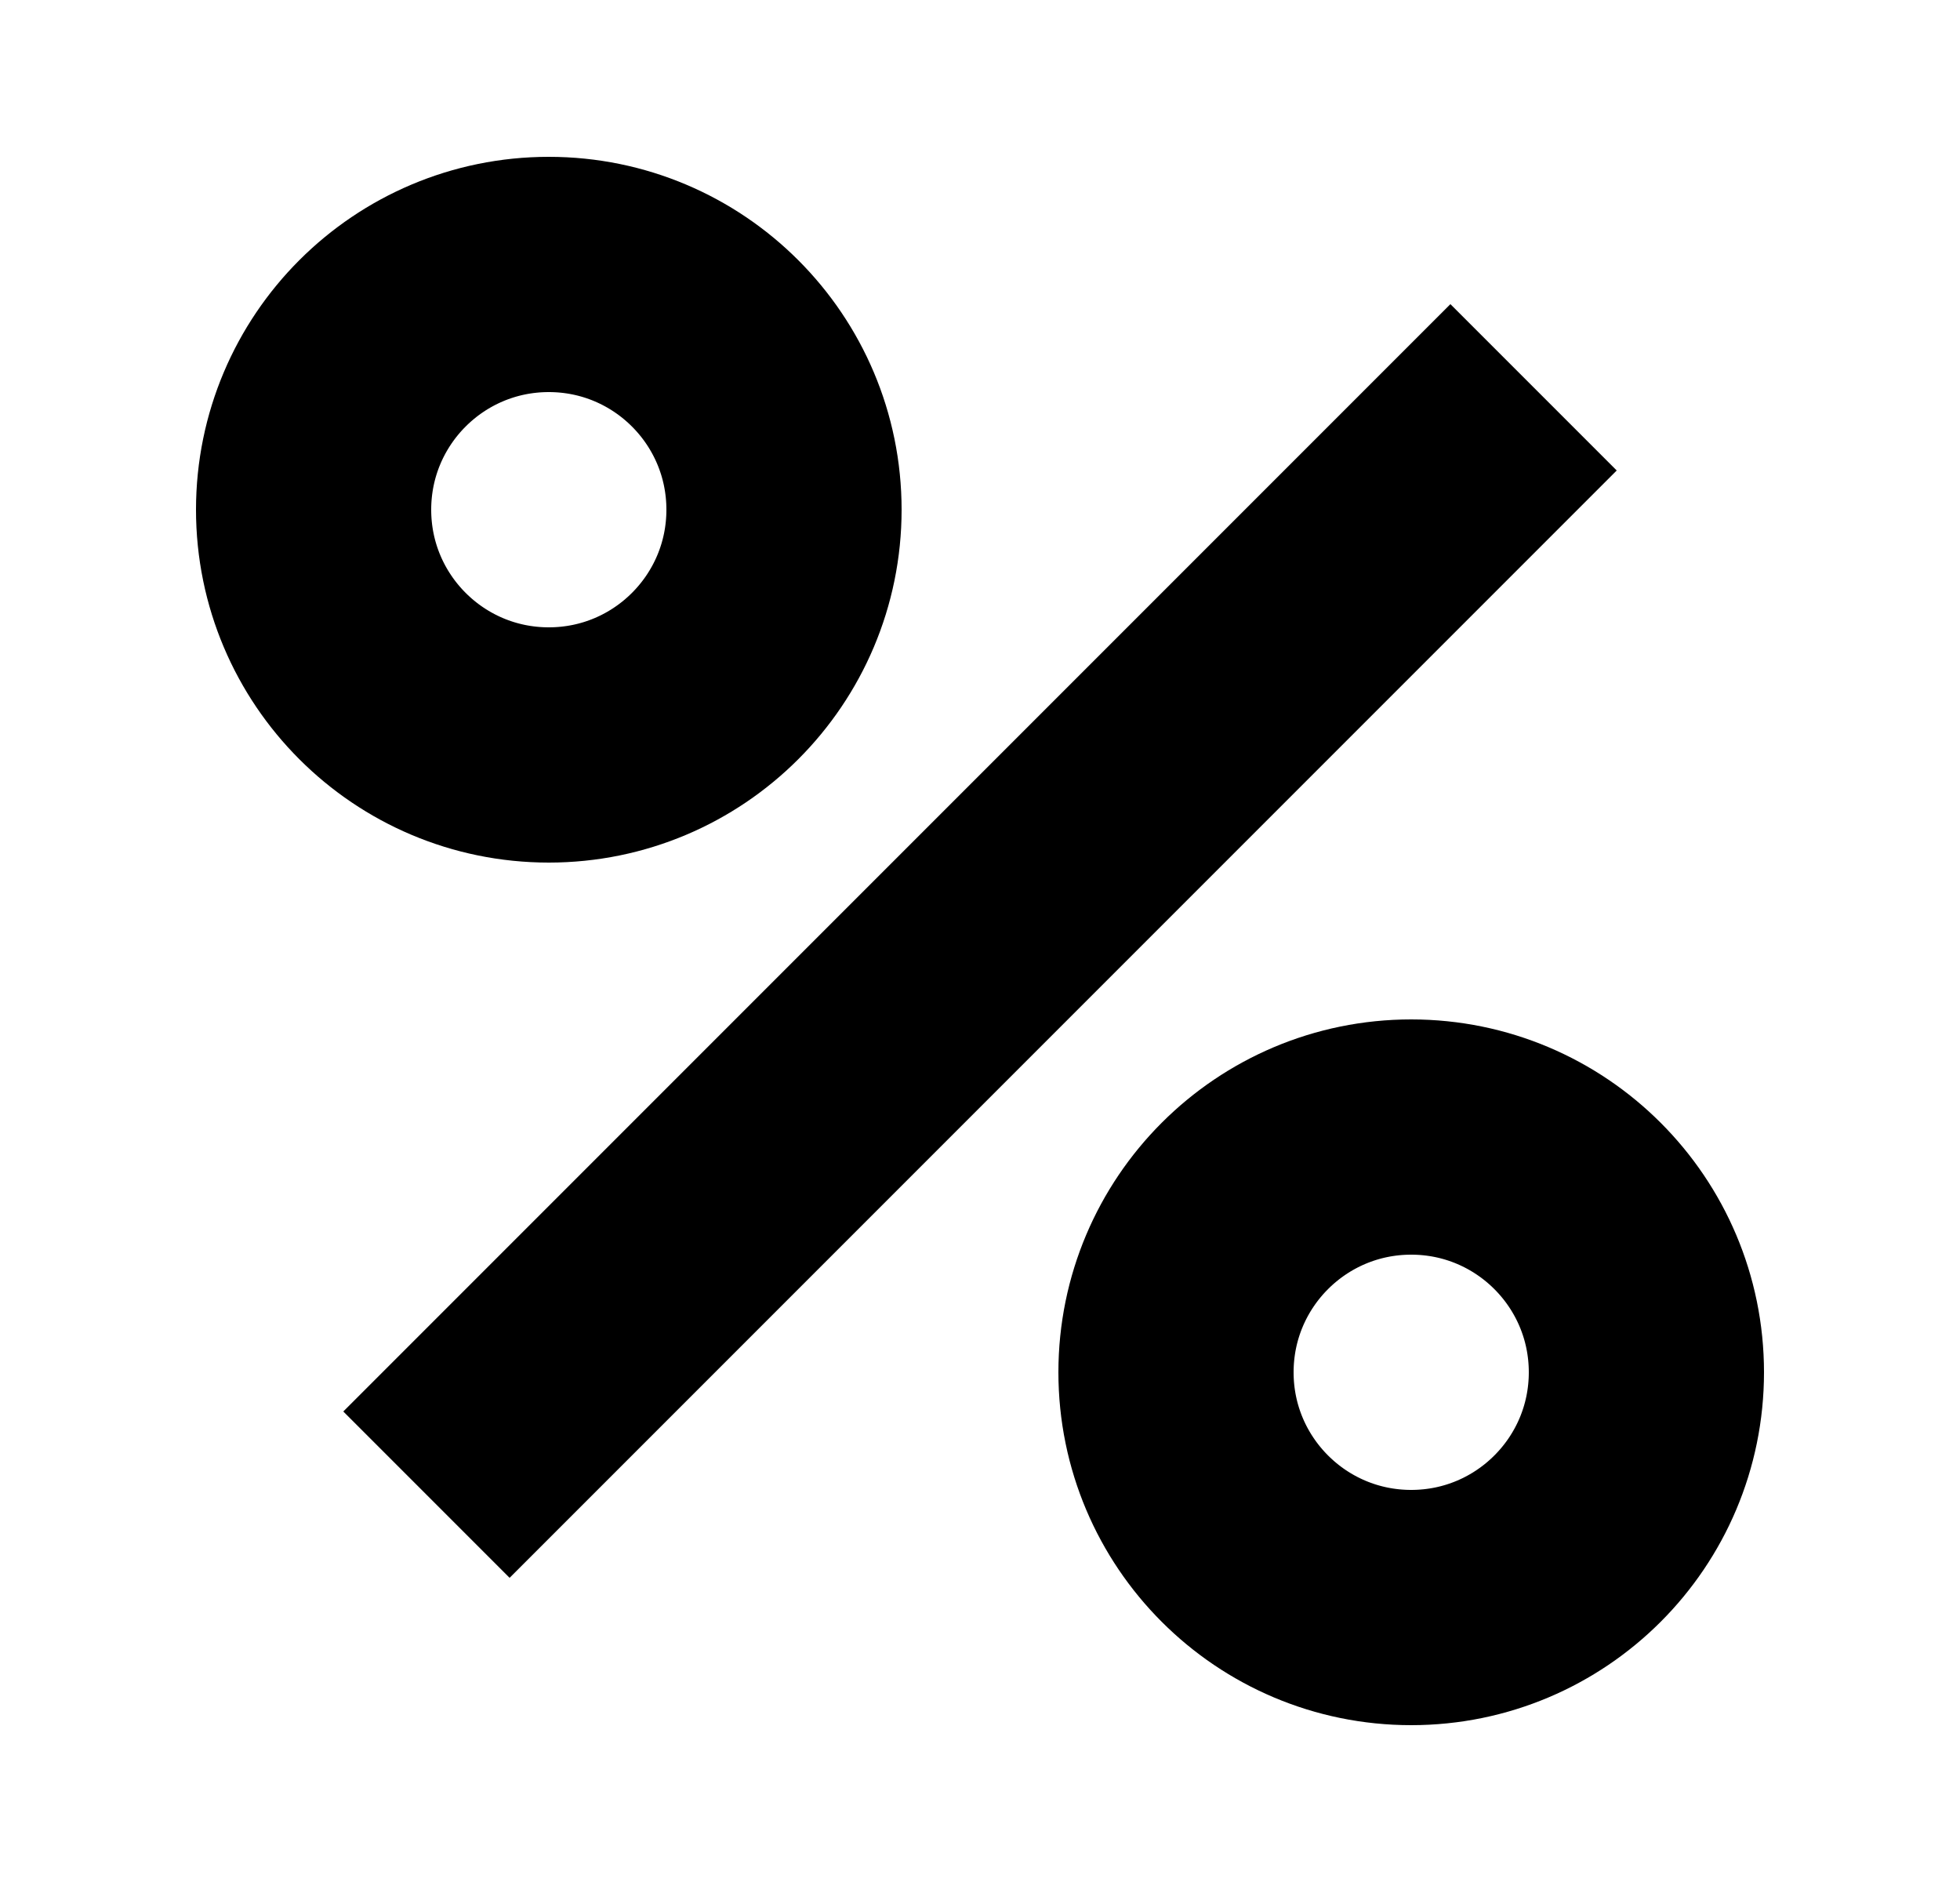 <svg width="25" height="24" viewBox="0 0 25 24" fill="none" xmlns="http://www.w3.org/2000/svg">
<path d="M6.5 18L18.5 6" stroke="black" stroke-opacity="1" stroke-width="3" stroke-linecap="square" stroke-linejoin="round"/>
<path d="M21 17.5C21 19.157 19.657 20.5 18 20.5C16.343 20.5 15 19.157 15 17.5C15 15.843 16.343 14.5 18 14.5C19.657 14.5 21 15.843 21 17.5Z" stroke="black" stroke-opacity="1" stroke-width="3"/>
<path d="M10 6.5C10 8.157 8.657 9.5 7 9.5C5.343 9.5 4 8.157 4 6.5C4 4.843 5.343 3.5 7 3.5C8.657 3.5 10 4.843 10 6.5Z" stroke="black" stroke-opacity="1" stroke-width="3"/>
</svg>
